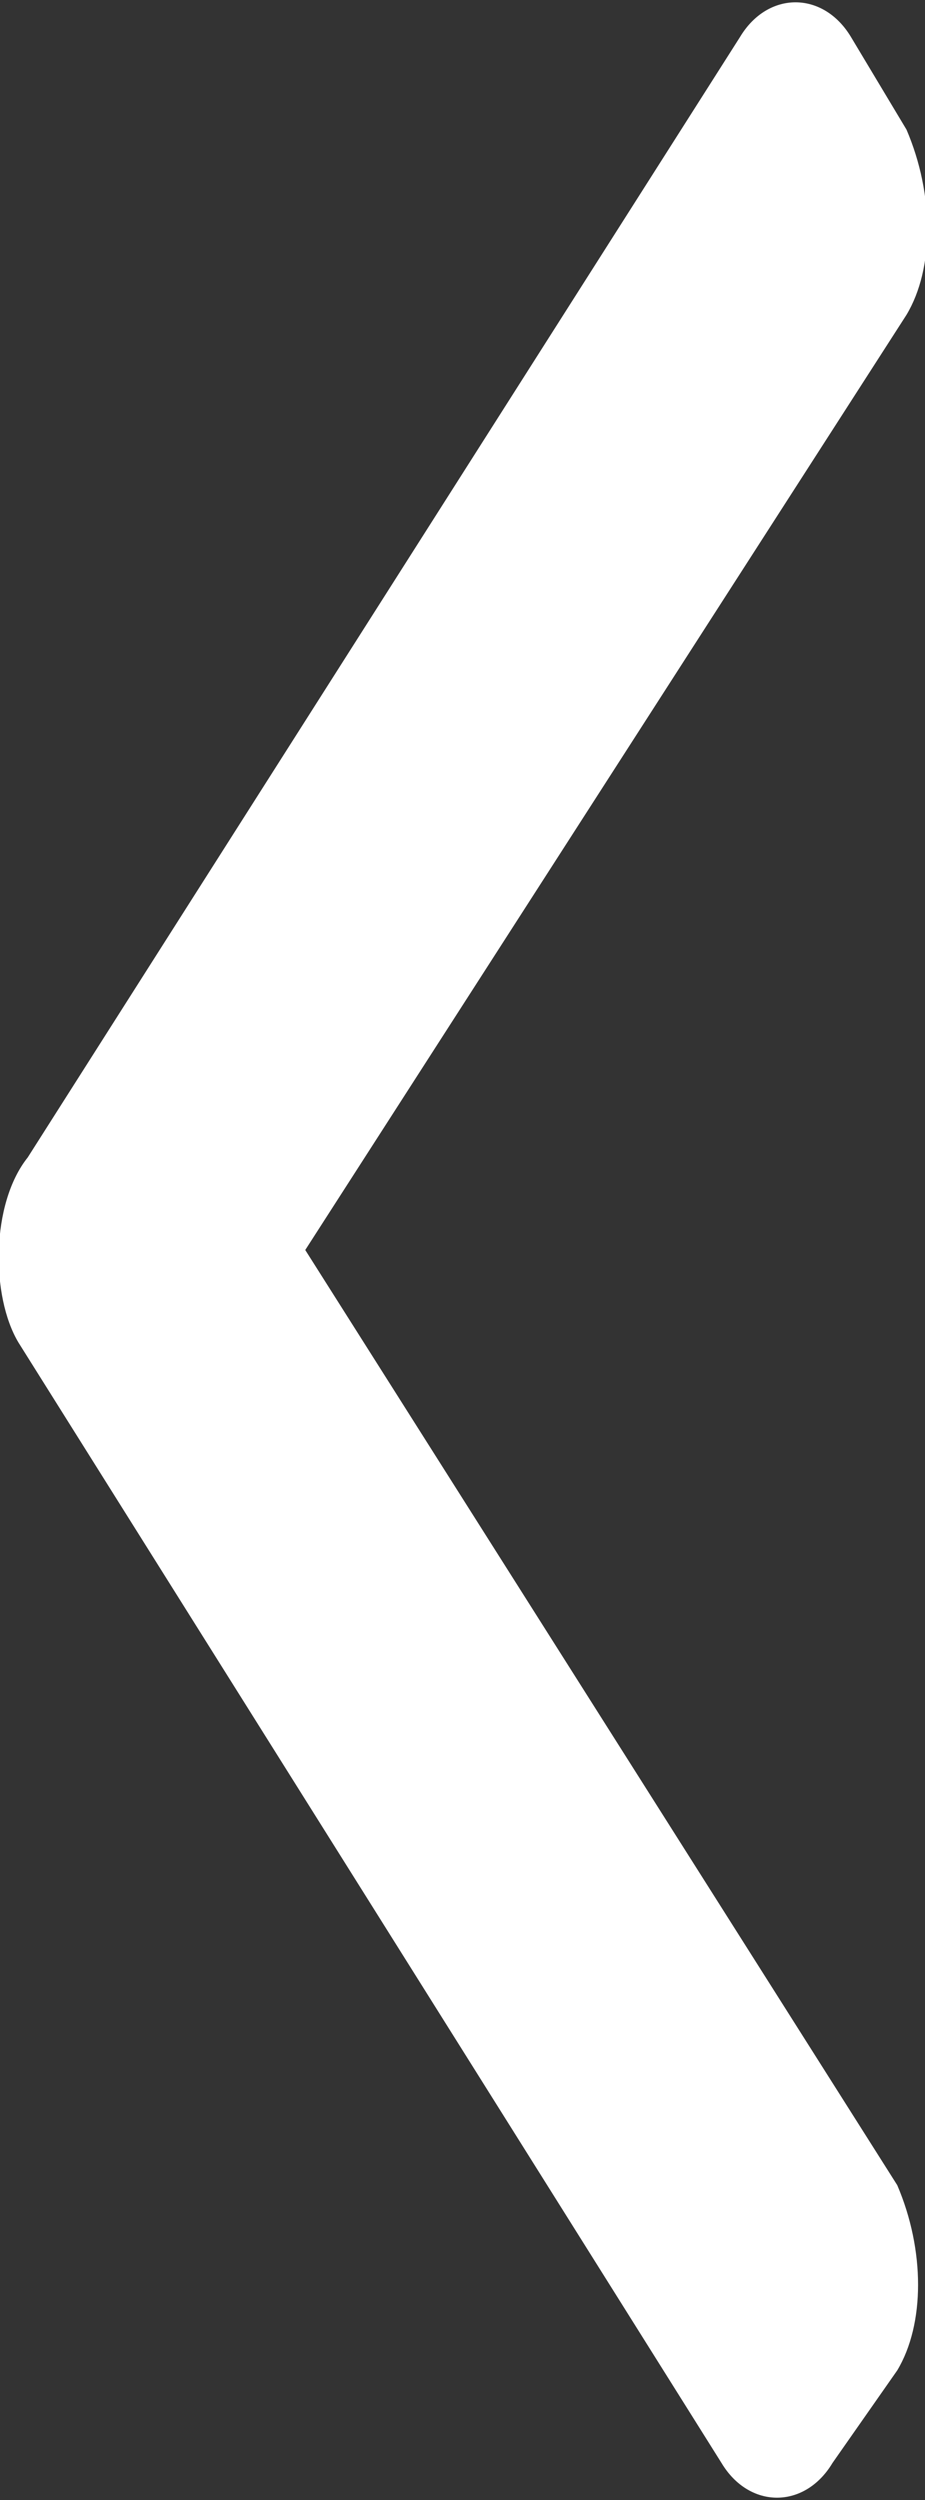 <?xml version="1.0" encoding="utf-8"?>
<!-- Generator: Adobe Illustrator 22.0.1, SVG Export Plug-In . SVG Version: 6.00 Build 0)  -->
<svg version="1.1" id="Слой_1" xmlns="http://www.w3.org/2000/svg" xmlns:xlink="http://www.w3.org/1999/xlink" x="0px" y="0px"
	 width="10px" height="27px" viewBox="0 0 10 27" style="enable-background:new 0 0 10 27;" xml:space="preserve">
<rect x="0" y="0" width="10" height="27" fill="#333333" stroke="none"/>
<style type="text/css">
	.st0{fill:#FFFFFF;}
</style>
<path id="Forma_1_копия_8" class="st0" d="M0.2,14.5l7.6,12.1c0.3,0.5,0.9,0.5,1.2,0l0,0l0.7-1c0.3-0.5,0.3-1.3,0-2L3.3,13.5
	L9.8,3.4c0.3-0.5,0.3-1.3,0-2l-0.6-1c-0.3-0.5-0.9-0.5-1.2,0l0,0L0.3,12.5C-0.1,13-0.1,14,0.2,14.5z"/>
</svg>
